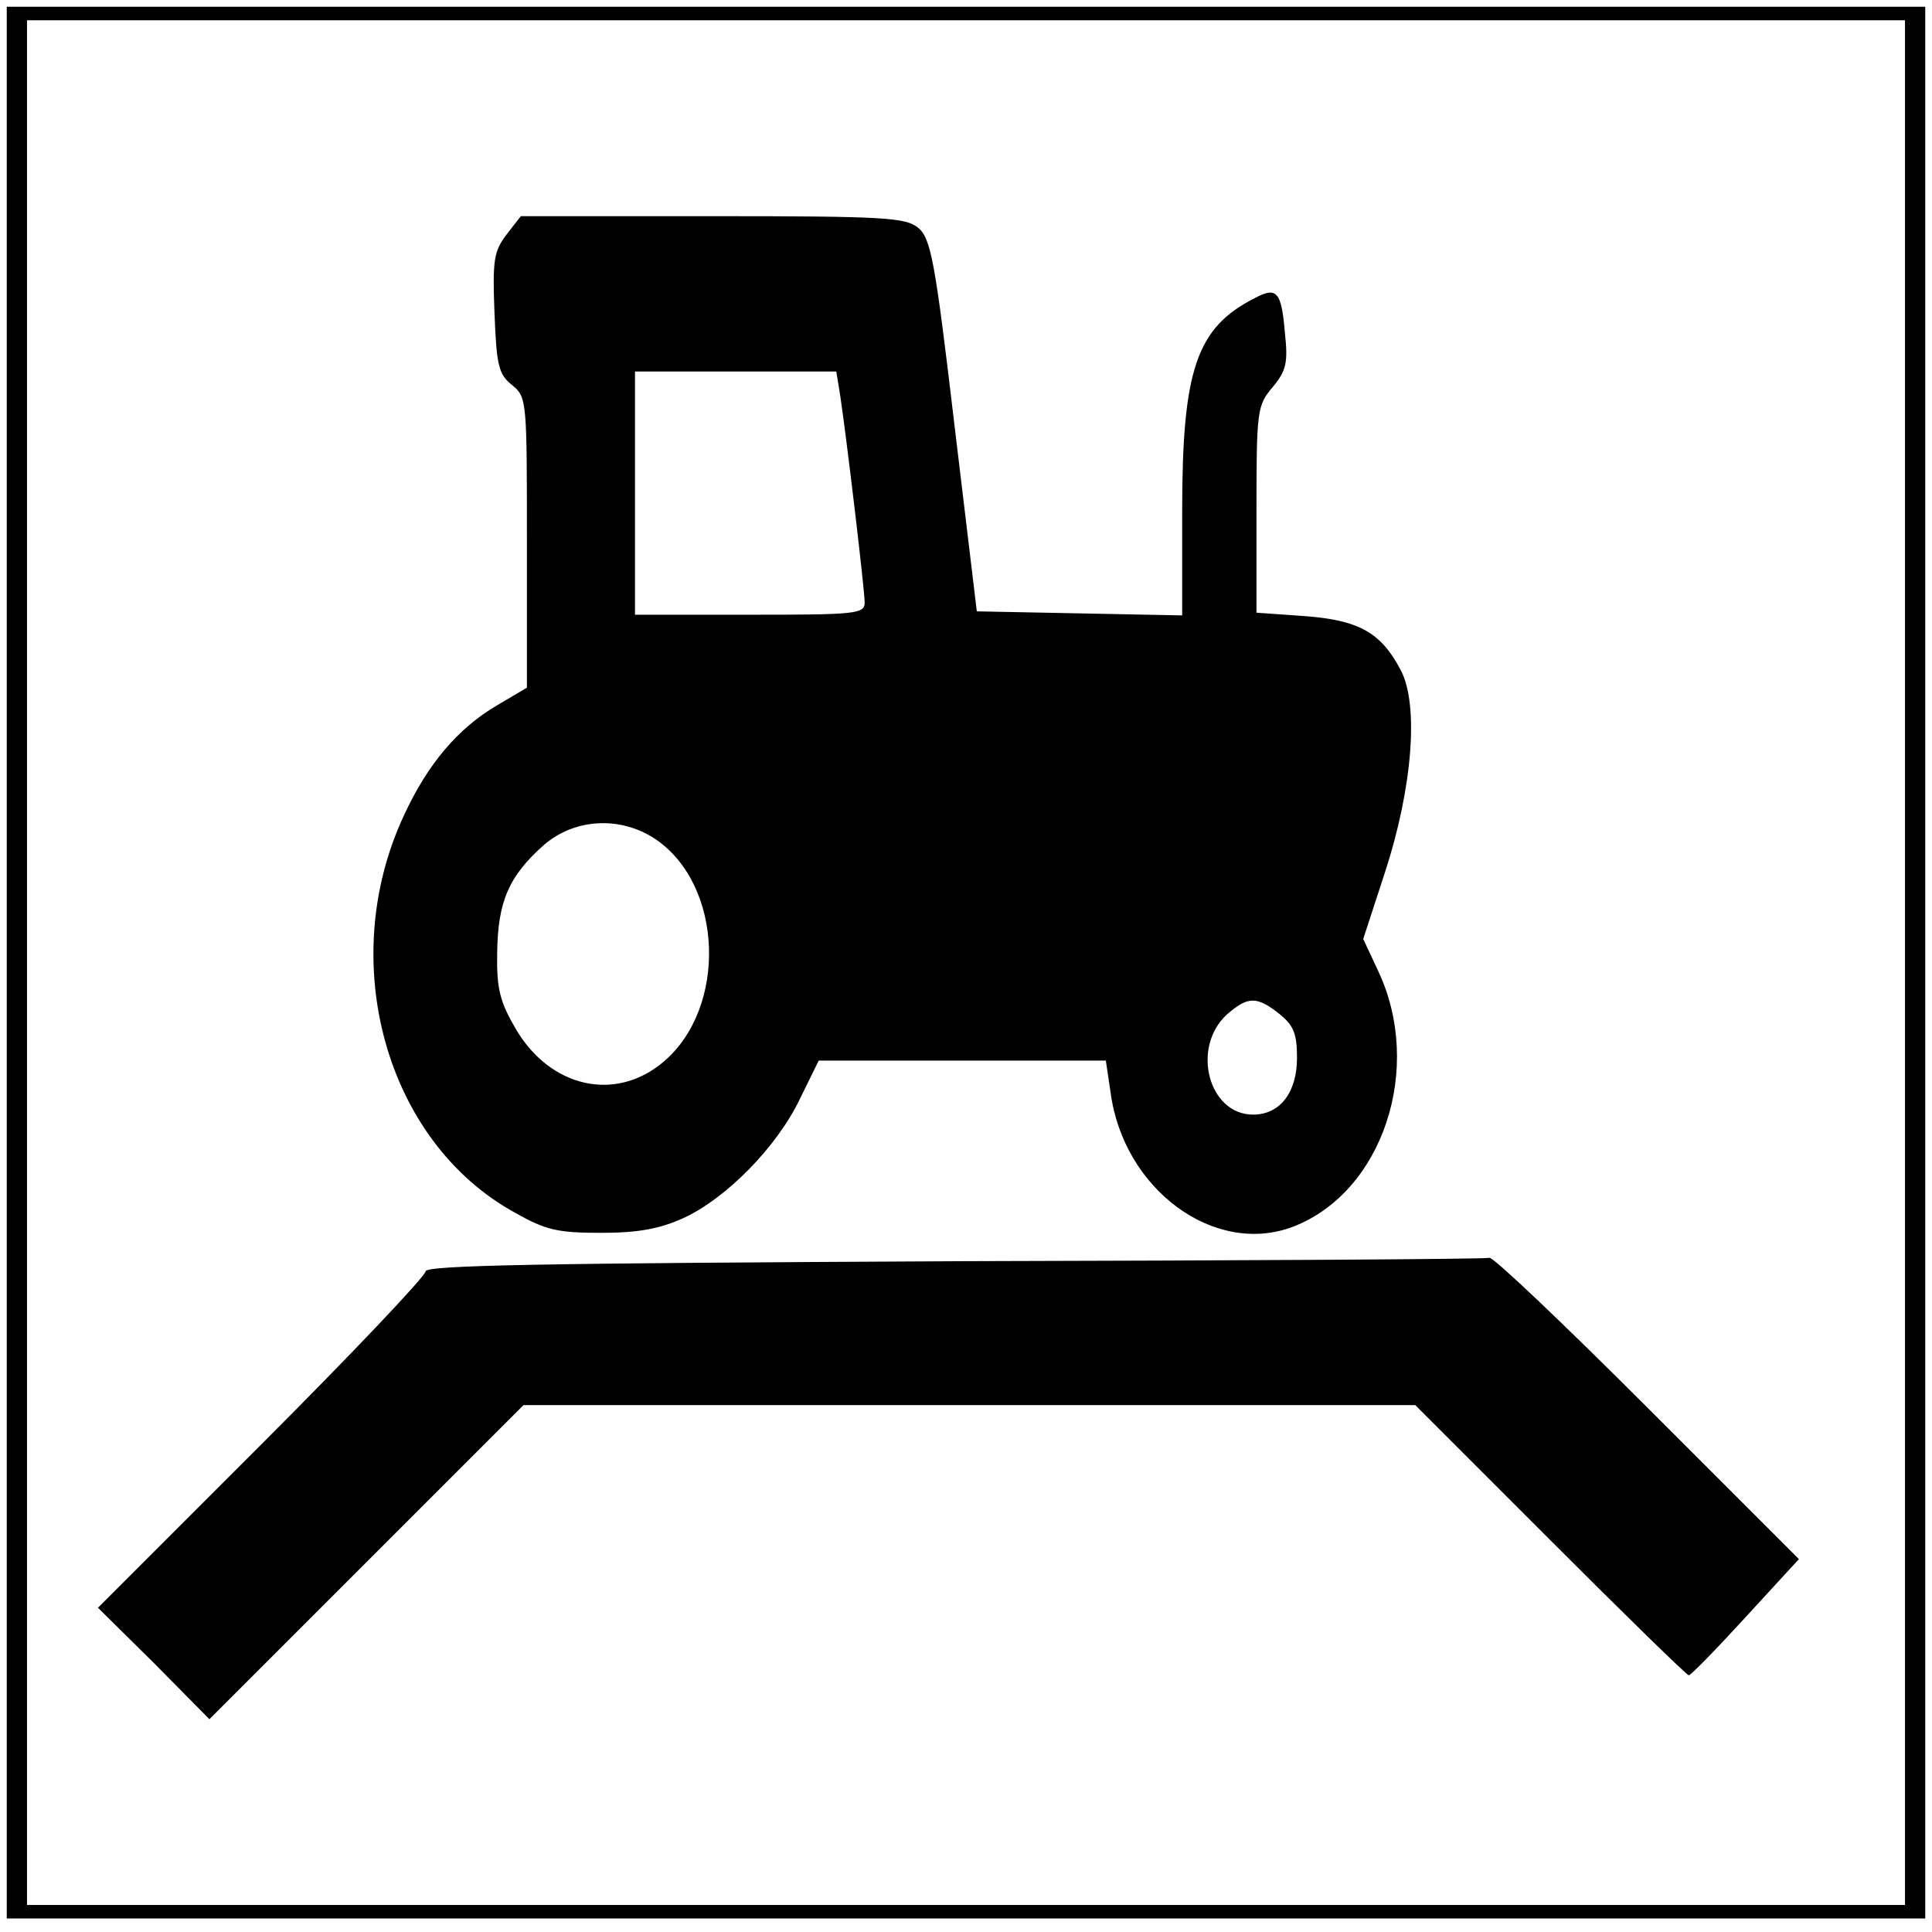 <?xml version="1.0" standalone="no"?>
<!DOCTYPE svg PUBLIC "-//W3C//DTD SVG 20010904//EN"
 "http://www.w3.org/TR/2001/REC-SVG-20010904/DTD/svg10.dtd">
<svg version="1.0" xmlns="http://www.w3.org/2000/svg"
 width="286pt" height="286pt" viewBox="0 0 286 286"
 preserveAspectRatio="xMidYMid meet">
<g transform="translate(0,286) scale(0.1,-0.1)"
fill="#000000" stroke="none">
<path d="M10 1435 l0 -1415 1420 0 1420 0 0 1415 0 1415 -1420 0 -1420 0 0
-1415z m2810 0 l0 -1395 -1390 0 -1390 0 0 1395 0 1395 1390 0 1390 0 0 -1395z"/>
<path d="M750 2513 c-19 -25 -21 -38 -18 -116 3 -78 6 -91 26 -107 22 -18 22
-22 22 -233 l0 -215 -44 -26 c-58 -34 -103 -87 -138 -163 -101 -216 -27 -483
164 -588 46 -26 63 -30 128 -30 55 0 87 6 122 22 63 29 138 105 172 176 l28
57 213 0 212 0 7 -47 c19 -144 154 -243 270 -199 133 51 194 235 126 379 l-22
47 32 98 c41 125 51 250 23 301 -29 55 -62 73 -142 79 l-71 5 0 153 c0 146 1
154 24 181 20 24 23 36 18 81 -5 60 -12 68 -44 51 -87 -44 -108 -106 -108
-316 l0 -154 -152 3 -152 3 -33 275 c-29 246 -35 277 -54 293 -19 15 -49 17
-304 17 l-284 0 -21 -27z m494 -240 c9 -60 36 -286 36 -305 0 -17 -14 -18
-170 -18 l-170 0 0 180 0 180 149 0 149 0 6 -37z m-274 -655 c101 -68 107
-250 12 -330 -71 -60 -167 -38 -218 48 -24 41 -29 60 -28 114 1 75 17 113 69
159 46 40 114 43 165 9z m924 -259 c21 -17 26 -29 26 -65 0 -51 -25 -84 -65
-84 -66 0 -92 99 -39 148 31 27 44 28 78 1z"/>
<path d="M1413 993 c-614 -3 -783 -6 -783 -15 0 -7 -109 -122 -242 -255 l-243
-243 83 -82 82 -83 233 233 232 232 660 0 660 0 200 -200 c110 -110 202 -200
205 -200 3 0 41 39 84 86 l79 86 -224 224 c-123 123 -228 223 -234 222 -5 -2
-362 -4 -792 -5z"/>
</g>
</svg>
